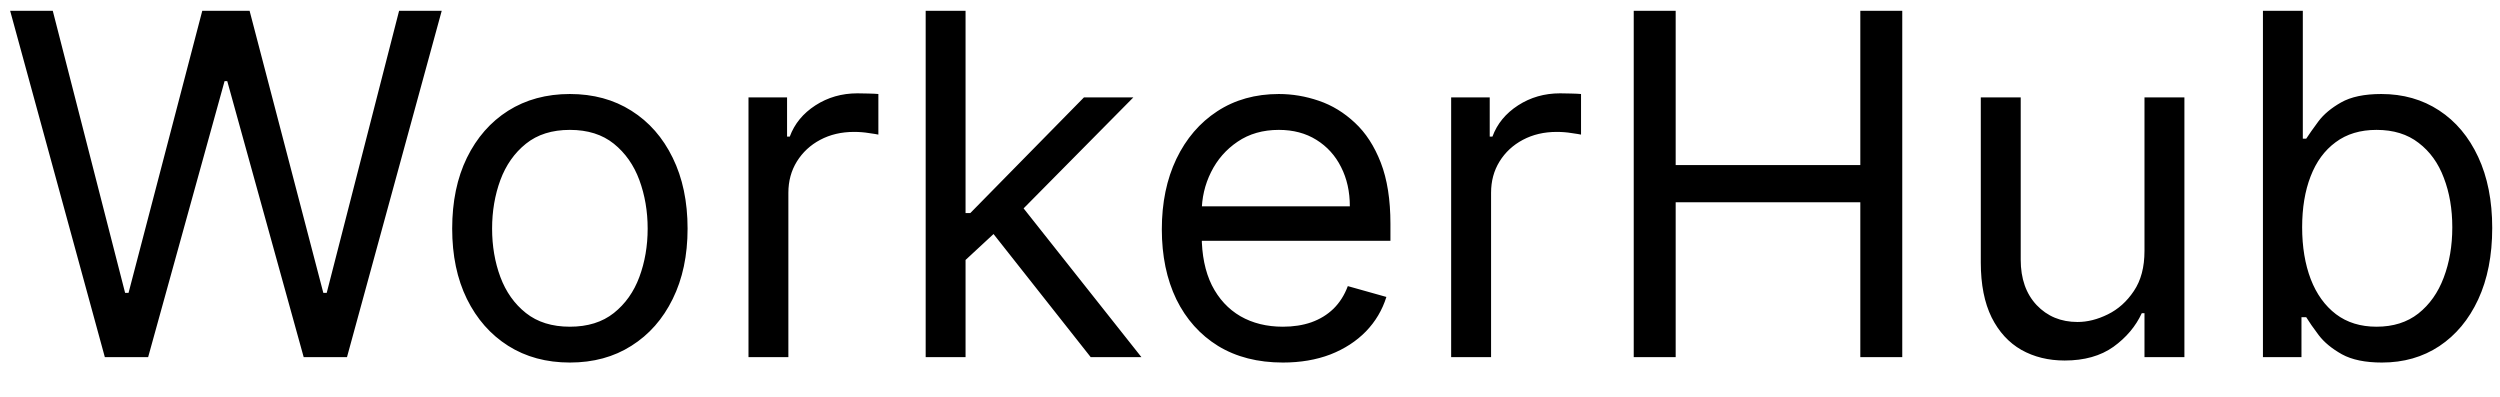 <svg viewBox="0 0 63 10" fill="currentColor" xmlns="http://www.w3.org/2000/svg">
<path d="M2.642 9L0.256 0.273H1.33L3.153 7.381H3.239L5.097 0.273H6.29L8.148 7.381H8.233L10.057 0.273H11.131L8.744 9H7.653L5.727 2.045H5.659L3.733 9H2.642ZM14.361 9.136C13.77 9.136 13.251 8.996 12.805 8.714C12.362 8.433 12.016 8.04 11.766 7.534C11.518 7.028 11.395 6.438 11.395 5.761C11.395 5.08 11.518 4.484 11.766 3.976C12.016 3.467 12.362 3.072 12.805 2.791C13.251 2.51 13.77 2.369 14.361 2.369C14.952 2.369 15.469 2.51 15.912 2.791C16.358 3.072 16.704 3.467 16.952 3.976C17.202 4.484 17.327 5.08 17.327 5.761C17.327 6.438 17.202 7.028 16.952 7.534C16.704 8.04 16.358 8.433 15.912 8.714C15.469 8.996 14.952 9.136 14.361 9.136ZM14.361 8.233C14.81 8.233 15.179 8.118 15.469 7.888C15.758 7.658 15.973 7.355 16.112 6.98C16.251 6.605 16.321 6.199 16.321 5.761C16.321 5.324 16.251 4.916 16.112 4.538C15.973 4.161 15.758 3.855 15.469 3.622C15.179 3.389 14.81 3.273 14.361 3.273C13.912 3.273 13.543 3.389 13.253 3.622C12.963 3.855 12.749 4.161 12.609 4.538C12.47 4.916 12.401 5.324 12.401 5.761C12.401 6.199 12.47 6.605 12.609 6.98C12.749 7.355 12.963 7.658 13.253 7.888C13.543 8.118 13.912 8.233 14.361 8.233ZM18.862 9V2.455H19.834V3.443H19.902C20.021 3.119 20.237 2.857 20.549 2.655C20.862 2.453 21.214 2.352 21.606 2.352C21.68 2.352 21.772 2.354 21.883 2.357C21.994 2.359 22.078 2.364 22.135 2.369V3.392C22.101 3.384 22.022 3.371 21.9 3.354C21.781 3.334 21.654 3.324 21.521 3.324C21.203 3.324 20.919 3.391 20.669 3.524C20.422 3.655 20.226 3.837 20.081 4.07C19.939 4.3 19.867 4.562 19.867 4.858V9H18.862ZM24.264 6.614L24.247 5.369H24.452L27.315 2.455H28.56L25.509 5.54H25.423L24.264 6.614ZM23.327 9V0.273H24.332V9H23.327ZM27.486 9L24.929 5.761L25.645 5.062L28.764 9H27.486ZM32.329 9.136C31.698 9.136 31.154 8.997 30.697 8.719C30.242 8.438 29.891 8.045 29.644 7.543C29.4 7.037 29.278 6.449 29.278 5.778C29.278 5.108 29.4 4.517 29.644 4.006C29.891 3.491 30.235 3.091 30.675 2.804C31.119 2.514 31.636 2.369 32.227 2.369C32.568 2.369 32.904 2.426 33.236 2.54C33.569 2.653 33.871 2.838 34.144 3.094C34.417 3.347 34.634 3.682 34.796 4.099C34.958 4.517 35.039 5.031 35.039 5.642V6.068H29.994V5.199H34.016C34.016 4.83 33.943 4.5 33.795 4.21C33.65 3.92 33.443 3.692 33.173 3.524C32.906 3.357 32.59 3.273 32.227 3.273C31.826 3.273 31.479 3.372 31.187 3.571C30.897 3.767 30.674 4.023 30.518 4.338C30.361 4.653 30.283 4.991 30.283 5.352V5.932C30.283 6.426 30.369 6.845 30.539 7.189C30.712 7.53 30.952 7.79 31.259 7.969C31.566 8.145 31.923 8.233 32.329 8.233C32.593 8.233 32.832 8.196 33.045 8.122C33.261 8.045 33.447 7.932 33.603 7.781C33.759 7.628 33.88 7.438 33.965 7.21L34.937 7.483C34.834 7.812 34.663 8.102 34.421 8.352C34.18 8.599 33.881 8.793 33.526 8.932C33.171 9.068 32.772 9.136 32.329 9.136ZM36.569 9V2.455H37.541V3.443H37.609C37.728 3.119 37.944 2.857 38.256 2.655C38.569 2.453 38.921 2.352 39.313 2.352C39.387 2.352 39.479 2.354 39.59 2.357C39.701 2.359 39.785 2.364 39.842 2.369V3.392C39.807 3.384 39.729 3.371 39.607 3.354C39.488 3.334 39.361 3.324 39.228 3.324C38.91 3.324 38.626 3.391 38.376 3.524C38.129 3.655 37.932 3.837 37.788 4.07C37.646 4.3 37.575 4.562 37.575 4.858V9H36.569ZM41.17 9V0.273H42.227V4.159H46.88V0.273H47.937V9H46.88V5.097H42.227V9H41.17ZM54.041 6.324V2.455H55.047V9H54.041V7.892H53.973C53.82 8.224 53.581 8.507 53.258 8.74C52.934 8.97 52.525 9.085 52.03 9.085C51.621 9.085 51.258 8.996 50.939 8.817C50.621 8.635 50.371 8.362 50.189 7.999C50.008 7.632 49.916 7.17 49.916 6.614V2.455H50.922V6.545C50.922 7.023 51.056 7.403 51.323 7.688C51.593 7.972 51.936 8.114 52.354 8.114C52.604 8.114 52.858 8.05 53.117 7.922C53.378 7.794 53.597 7.598 53.773 7.334C53.952 7.07 54.041 6.733 54.041 6.324ZM57.026 9V0.273H58.031V3.494H58.117C58.19 3.381 58.293 3.236 58.423 3.06C58.557 2.881 58.747 2.722 58.994 2.582C59.244 2.44 59.582 2.369 60.008 2.369C60.56 2.369 61.045 2.507 61.466 2.783C61.886 3.058 62.215 3.449 62.45 3.955C62.686 4.46 62.804 5.057 62.804 5.744C62.804 6.438 62.686 7.038 62.45 7.547C62.215 8.053 61.888 8.445 61.47 8.723C61.053 8.999 60.571 9.136 60.026 9.136C59.605 9.136 59.269 9.067 59.016 8.928C58.763 8.786 58.568 8.625 58.432 8.446C58.295 8.264 58.19 8.114 58.117 7.994H57.997V9H57.026ZM58.014 5.727C58.014 6.222 58.087 6.658 58.231 7.036C58.376 7.411 58.588 7.705 58.867 7.918C59.145 8.128 59.486 8.233 59.889 8.233C60.31 8.233 60.66 8.122 60.942 7.901C61.226 7.676 61.439 7.375 61.581 6.997C61.726 6.616 61.798 6.193 61.798 5.727C61.798 5.267 61.727 4.852 61.585 4.483C61.446 4.111 61.234 3.817 60.95 3.601C60.669 3.382 60.315 3.273 59.889 3.273C59.48 3.273 59.136 3.376 58.858 3.584C58.58 3.788 58.369 4.075 58.227 4.445C58.085 4.811 58.014 5.239 58.014 5.727Z" fill="currentColor"/>
</svg>
